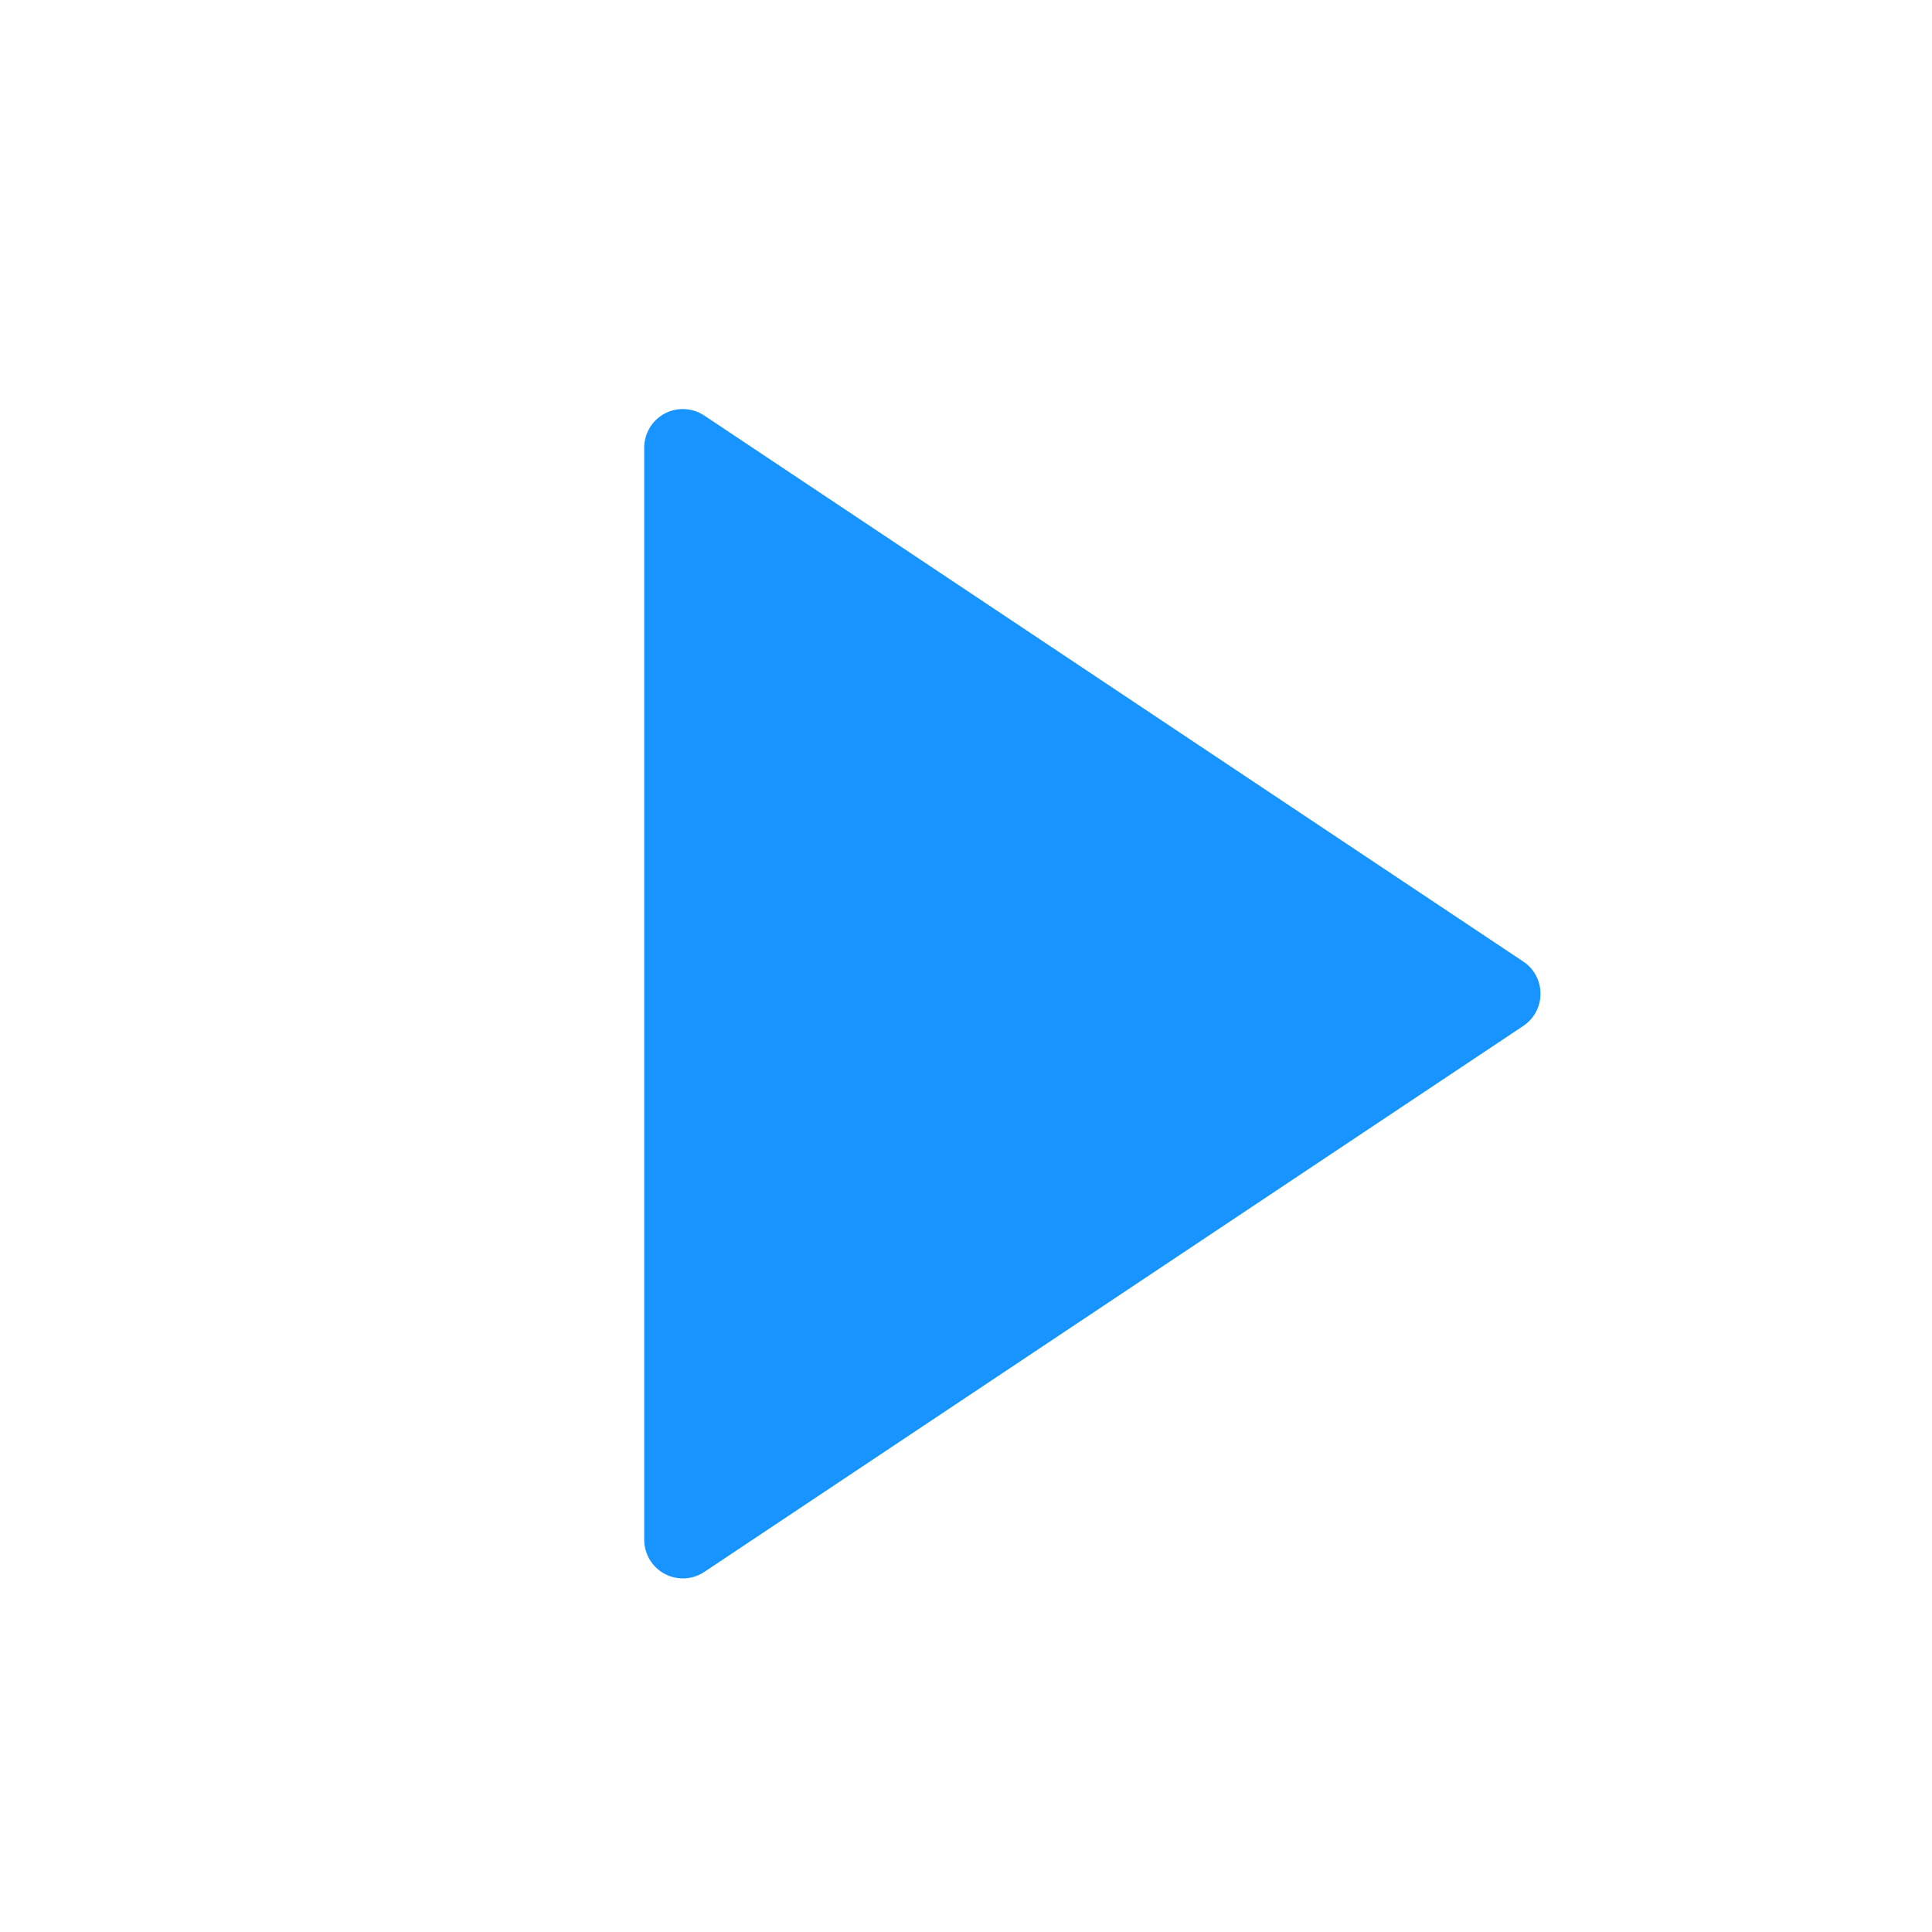 <svg width="25" height="25" viewBox="0 0 25 25" fill="none" xmlns="http://www.w3.org/2000/svg">
<path d="M19.712 13.275L9.113 20.341C9.038 20.391 8.95 20.42 8.86 20.424C8.769 20.428 8.68 20.408 8.6 20.365C8.52 20.323 8.454 20.259 8.407 20.181C8.361 20.104 8.336 20.015 8.336 19.925V5.793C8.336 5.702 8.361 5.614 8.407 5.536C8.454 5.458 8.52 5.395 8.6 5.352C8.68 5.309 8.769 5.289 8.86 5.294C8.95 5.298 9.038 5.327 9.113 5.377L19.712 12.443C19.78 12.488 19.837 12.55 19.875 12.623C19.914 12.695 19.934 12.776 19.934 12.859C19.934 12.941 19.914 13.022 19.875 13.095C19.837 13.167 19.78 13.229 19.712 13.275Z" fill="#1894FF"/>
</svg>

